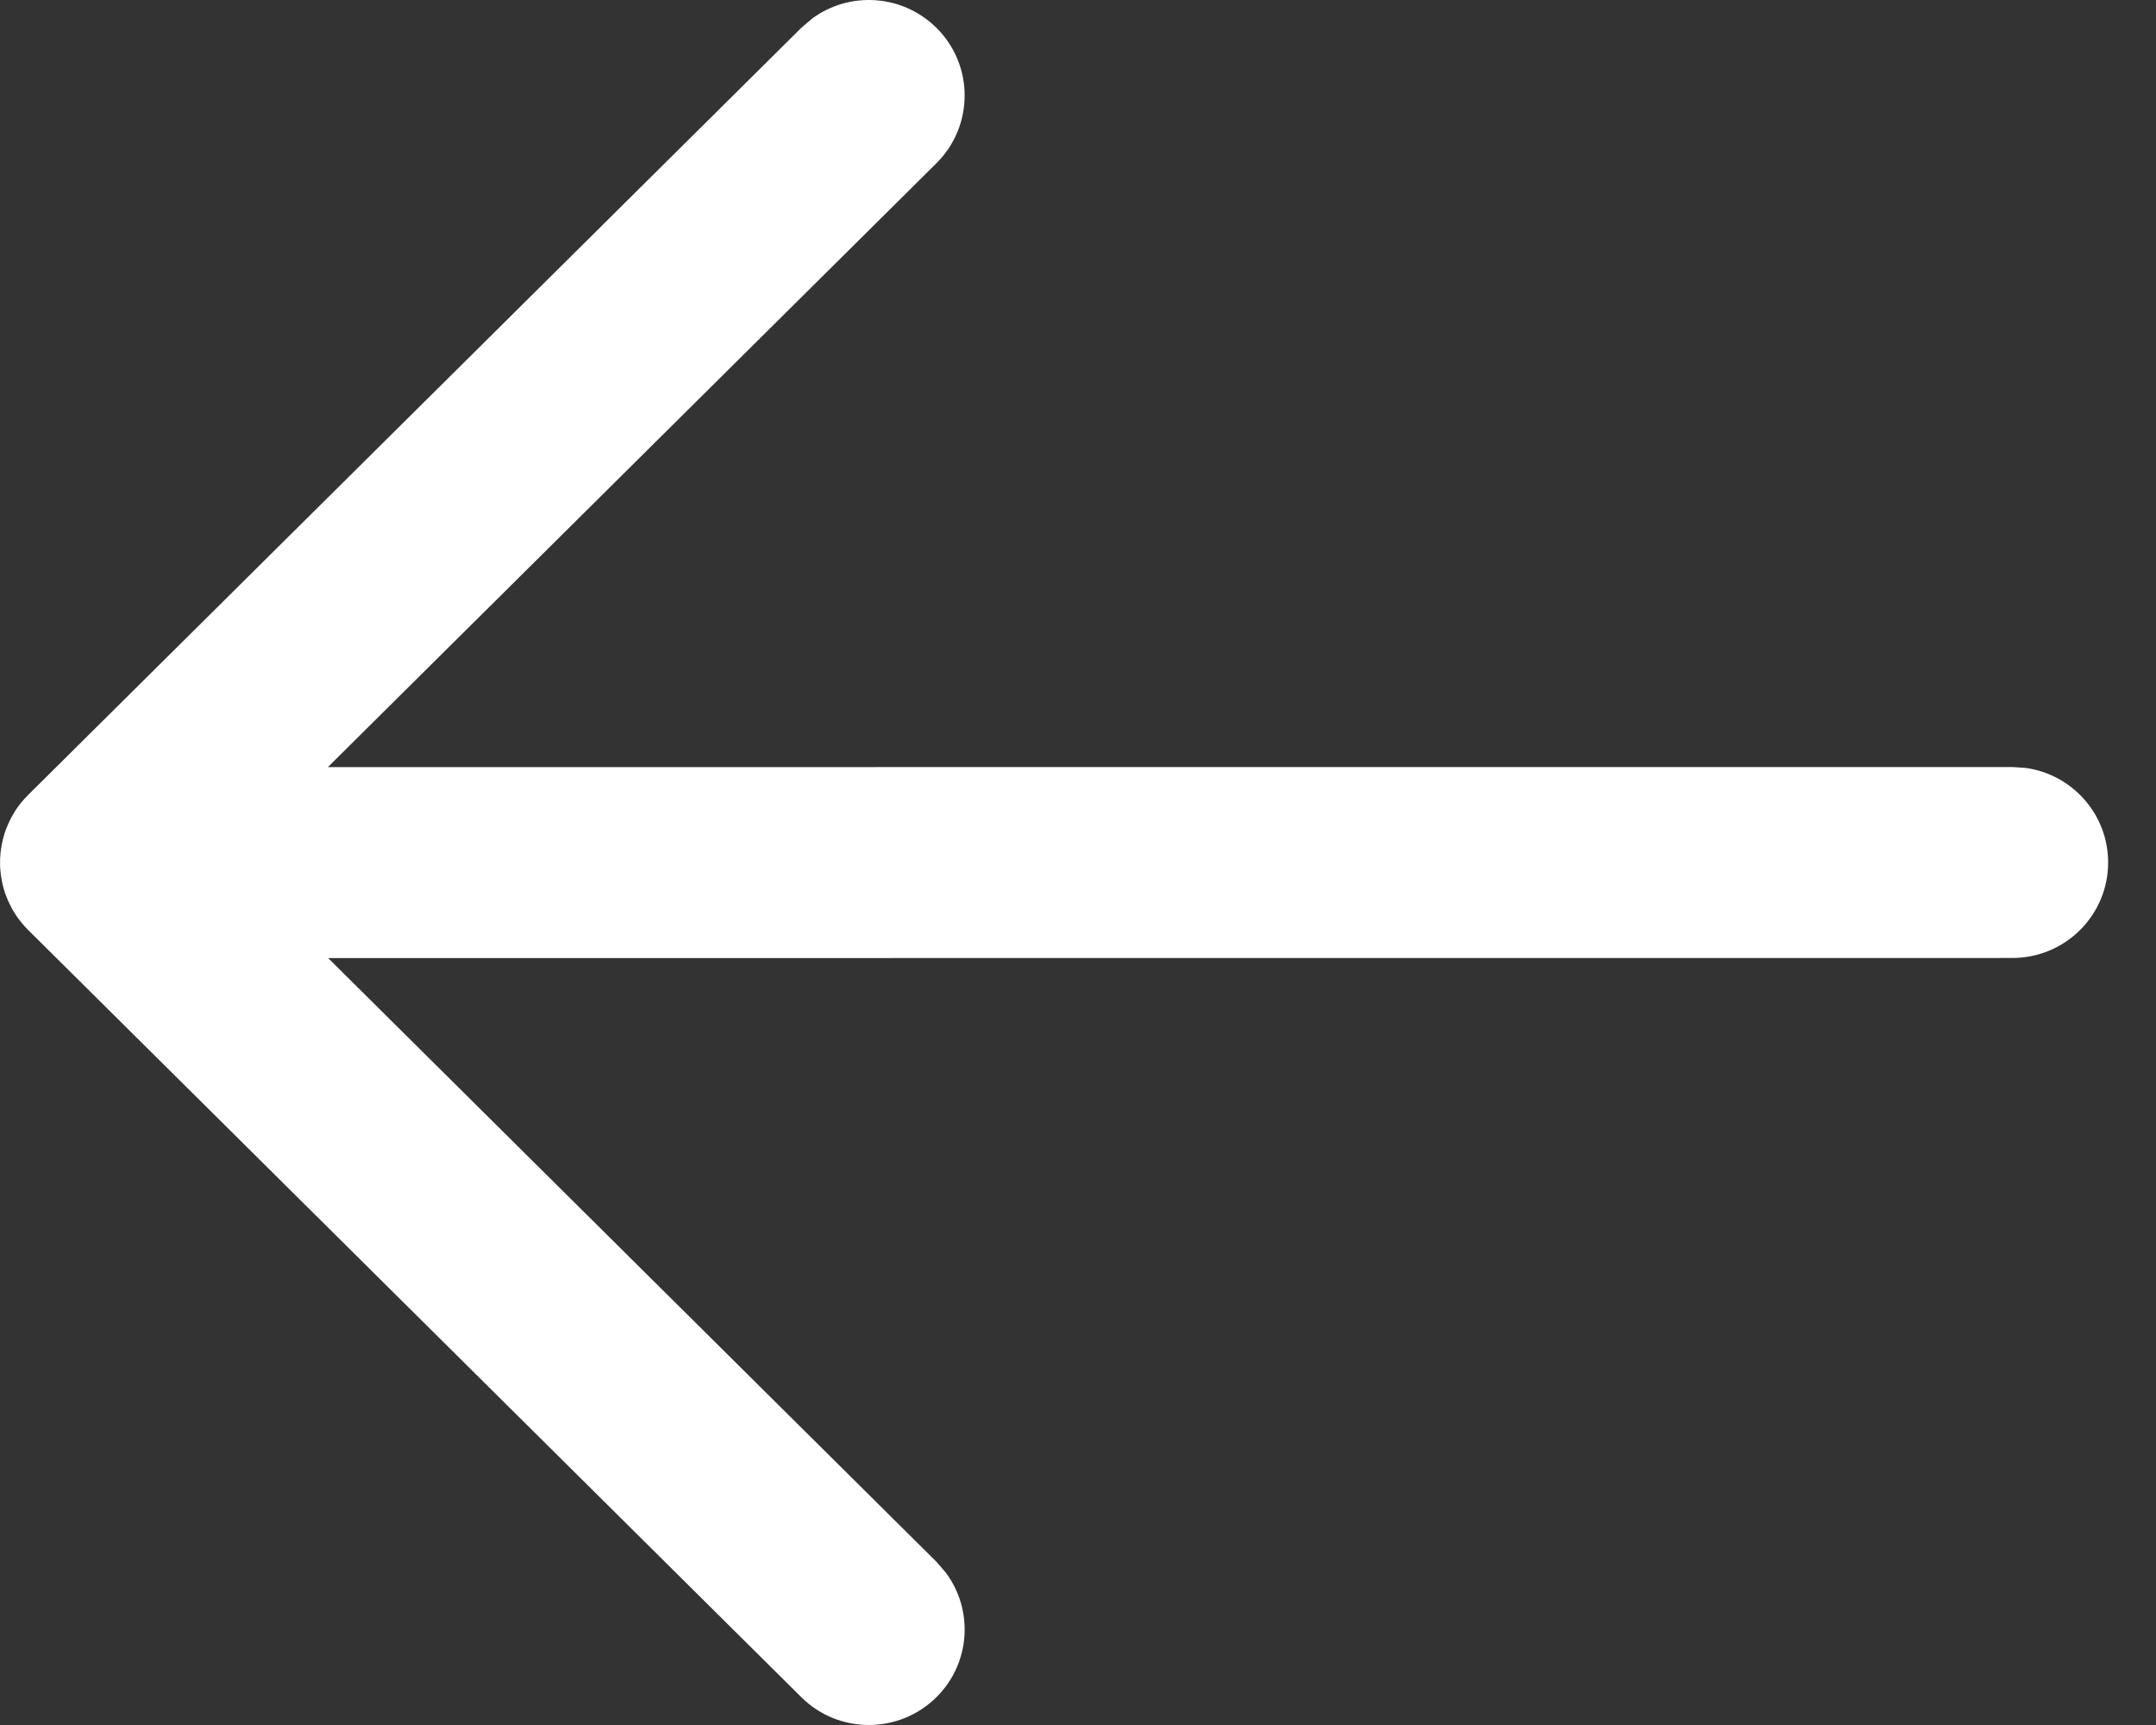 <svg width="25" height="20" viewBox="0 0 25 20" fill="none" xmlns="http://www.w3.org/2000/svg">
<rect x="0" y="0" width="25" height="20" fill="#333333" stroke="none"/>
<path d="M24.445 10C24.445 9.439 24.027 8.976 23.485 8.903L23.334 8.893L3.802 8.894L10.859 1.892C11.293 1.46 11.295 0.759 10.862 0.326C10.468 -0.068 9.851 -0.105 9.416 0.216L9.291 0.323L0.328 9.215C0.27 9.272 0.221 9.333 0.178 9.398C0.166 9.418 0.154 9.438 0.143 9.458C0.132 9.476 0.123 9.494 0.114 9.512C0.101 9.539 0.089 9.567 0.078 9.595C0.069 9.616 0.061 9.638 0.054 9.659C0.046 9.685 0.038 9.713 0.031 9.742C0.026 9.762 0.022 9.781 0.019 9.8C0.014 9.829 0.009 9.859 0.006 9.889C0.004 9.912 0.002 9.934 0.001 9.957C0.001 9.971 0.001 9.985 0.001 10L0.001 10.043C0.002 10.065 0.004 10.086 0.006 10.108L0.001 10C0.001 10.07 0.007 10.138 0.02 10.204C0.023 10.22 0.026 10.236 0.03 10.253C0.038 10.286 0.047 10.318 0.057 10.35C0.063 10.365 0.069 10.382 0.075 10.398C0.088 10.432 0.102 10.463 0.118 10.494C0.125 10.509 0.133 10.524 0.141 10.539C0.155 10.564 0.17 10.587 0.185 10.61C0.195 10.626 0.207 10.643 0.22 10.659L0.229 10.672C0.259 10.711 0.292 10.748 0.326 10.783L0.328 10.784L9.291 19.677C9.725 20.109 10.429 20.107 10.862 19.674C11.256 19.28 11.29 18.665 10.966 18.232L10.859 18.108L3.805 11.108L23.334 11.107C23.948 11.107 24.445 10.611 24.445 10Z" fill="white"/>
</svg>
